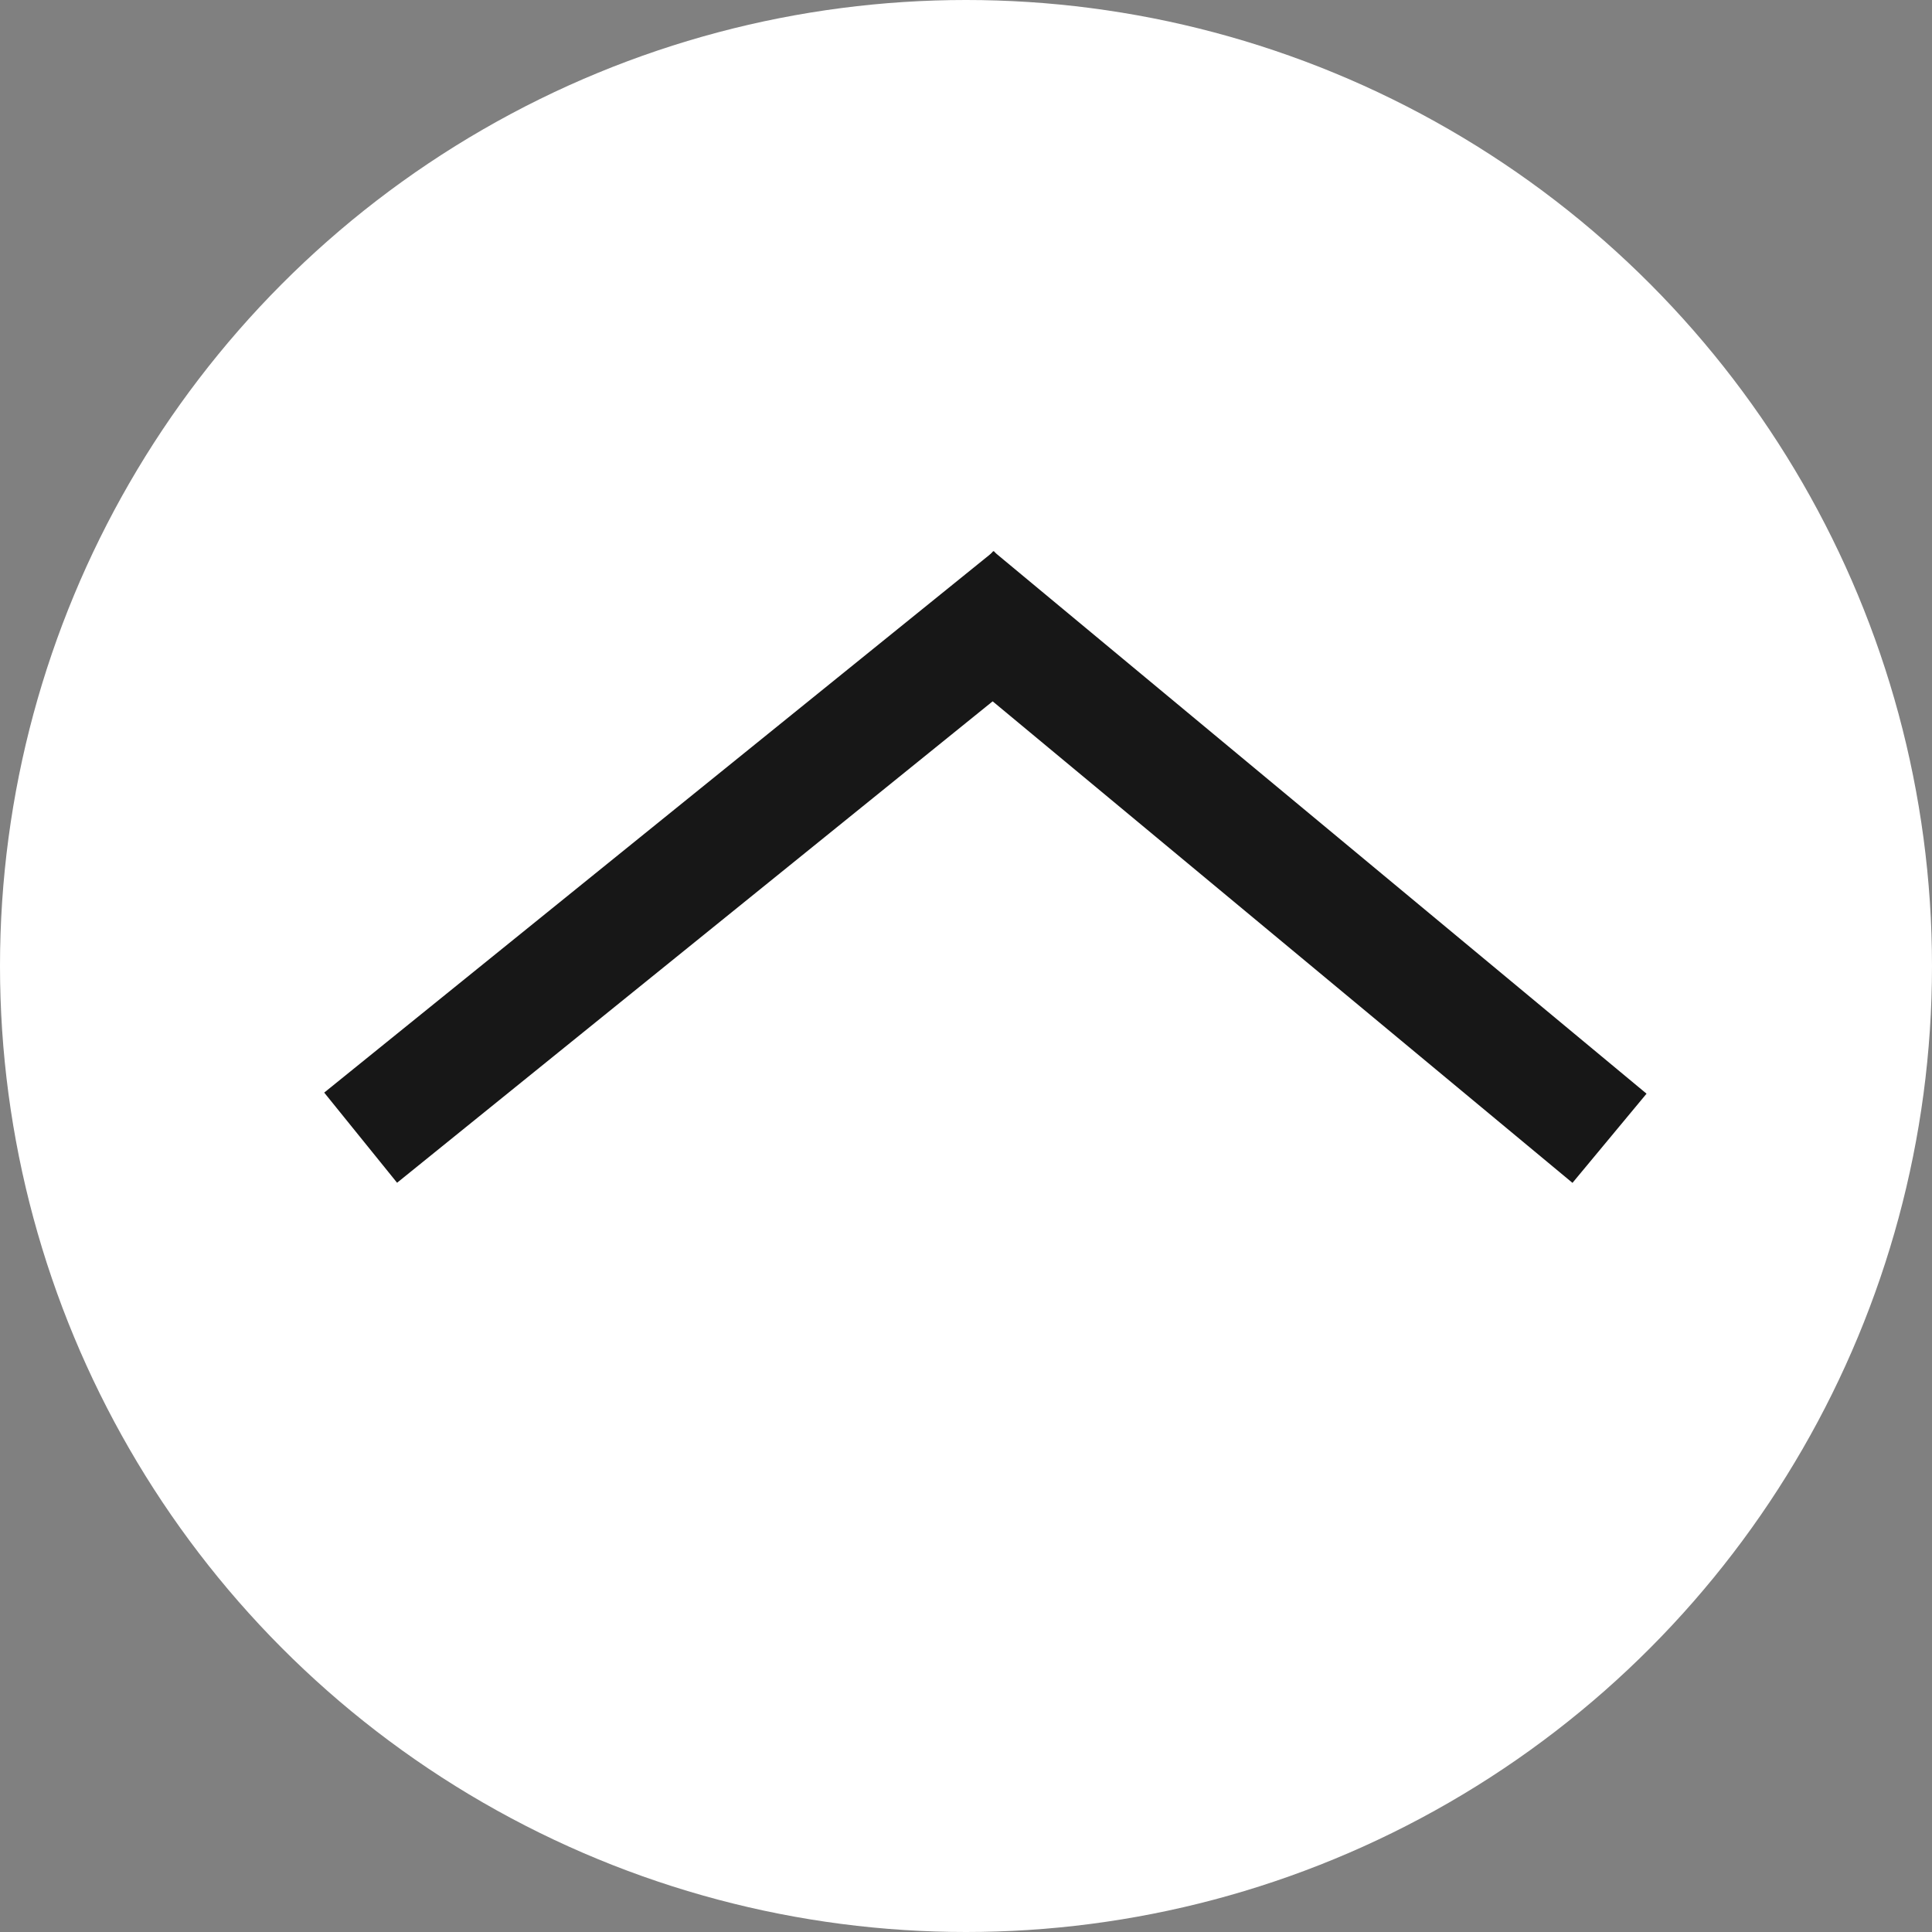 <?xml version="1.0" encoding="UTF-8"?>
<svg width="50px" height="50px" viewBox="0 0 50 50" version="1.1" xmlns="http://www.w3.org/2000/svg" xmlns:xlink="http://www.w3.org/1999/xlink">
    <rect x="0" y="0" width="50" height="50" fill="#808080" stroke="none"/>
    <!-- Generator: Sketch 57.1 (83088) - https://sketch.com -->
    <title>social media icons</title>
    <desc>Created with Sketch.</desc>
    <g id="Page-1" stroke="none" stroke-width="1" fill="none" fill-rule="evenodd">
        <g id="Get-involved-1.1" transform="translate(-1313, -936)">
            <g id="social-media-icons" transform="translate(1313, 936)">
                <g fill="#FFFFFF" id="circle">
                    <circle cx="25" cy="25" r="25"></circle>
                </g>
                <g id="Group" transform="translate(10, 16)" stroke="#171717" stroke-linecap="square">
                    <path d="M0.5,12.5 L15.5,0.375" id="Line-2" stroke-width="3"></path>
                    <path d="M15.9,12.5 L30.5,0.375" id="Line-2" stroke-width="3" transform="translate(23.2, 6.438) scale(-1, 1) translate(-23.2, -6.438) "></path>
                </g>
            </g>
        </g>
    </g>
</svg>